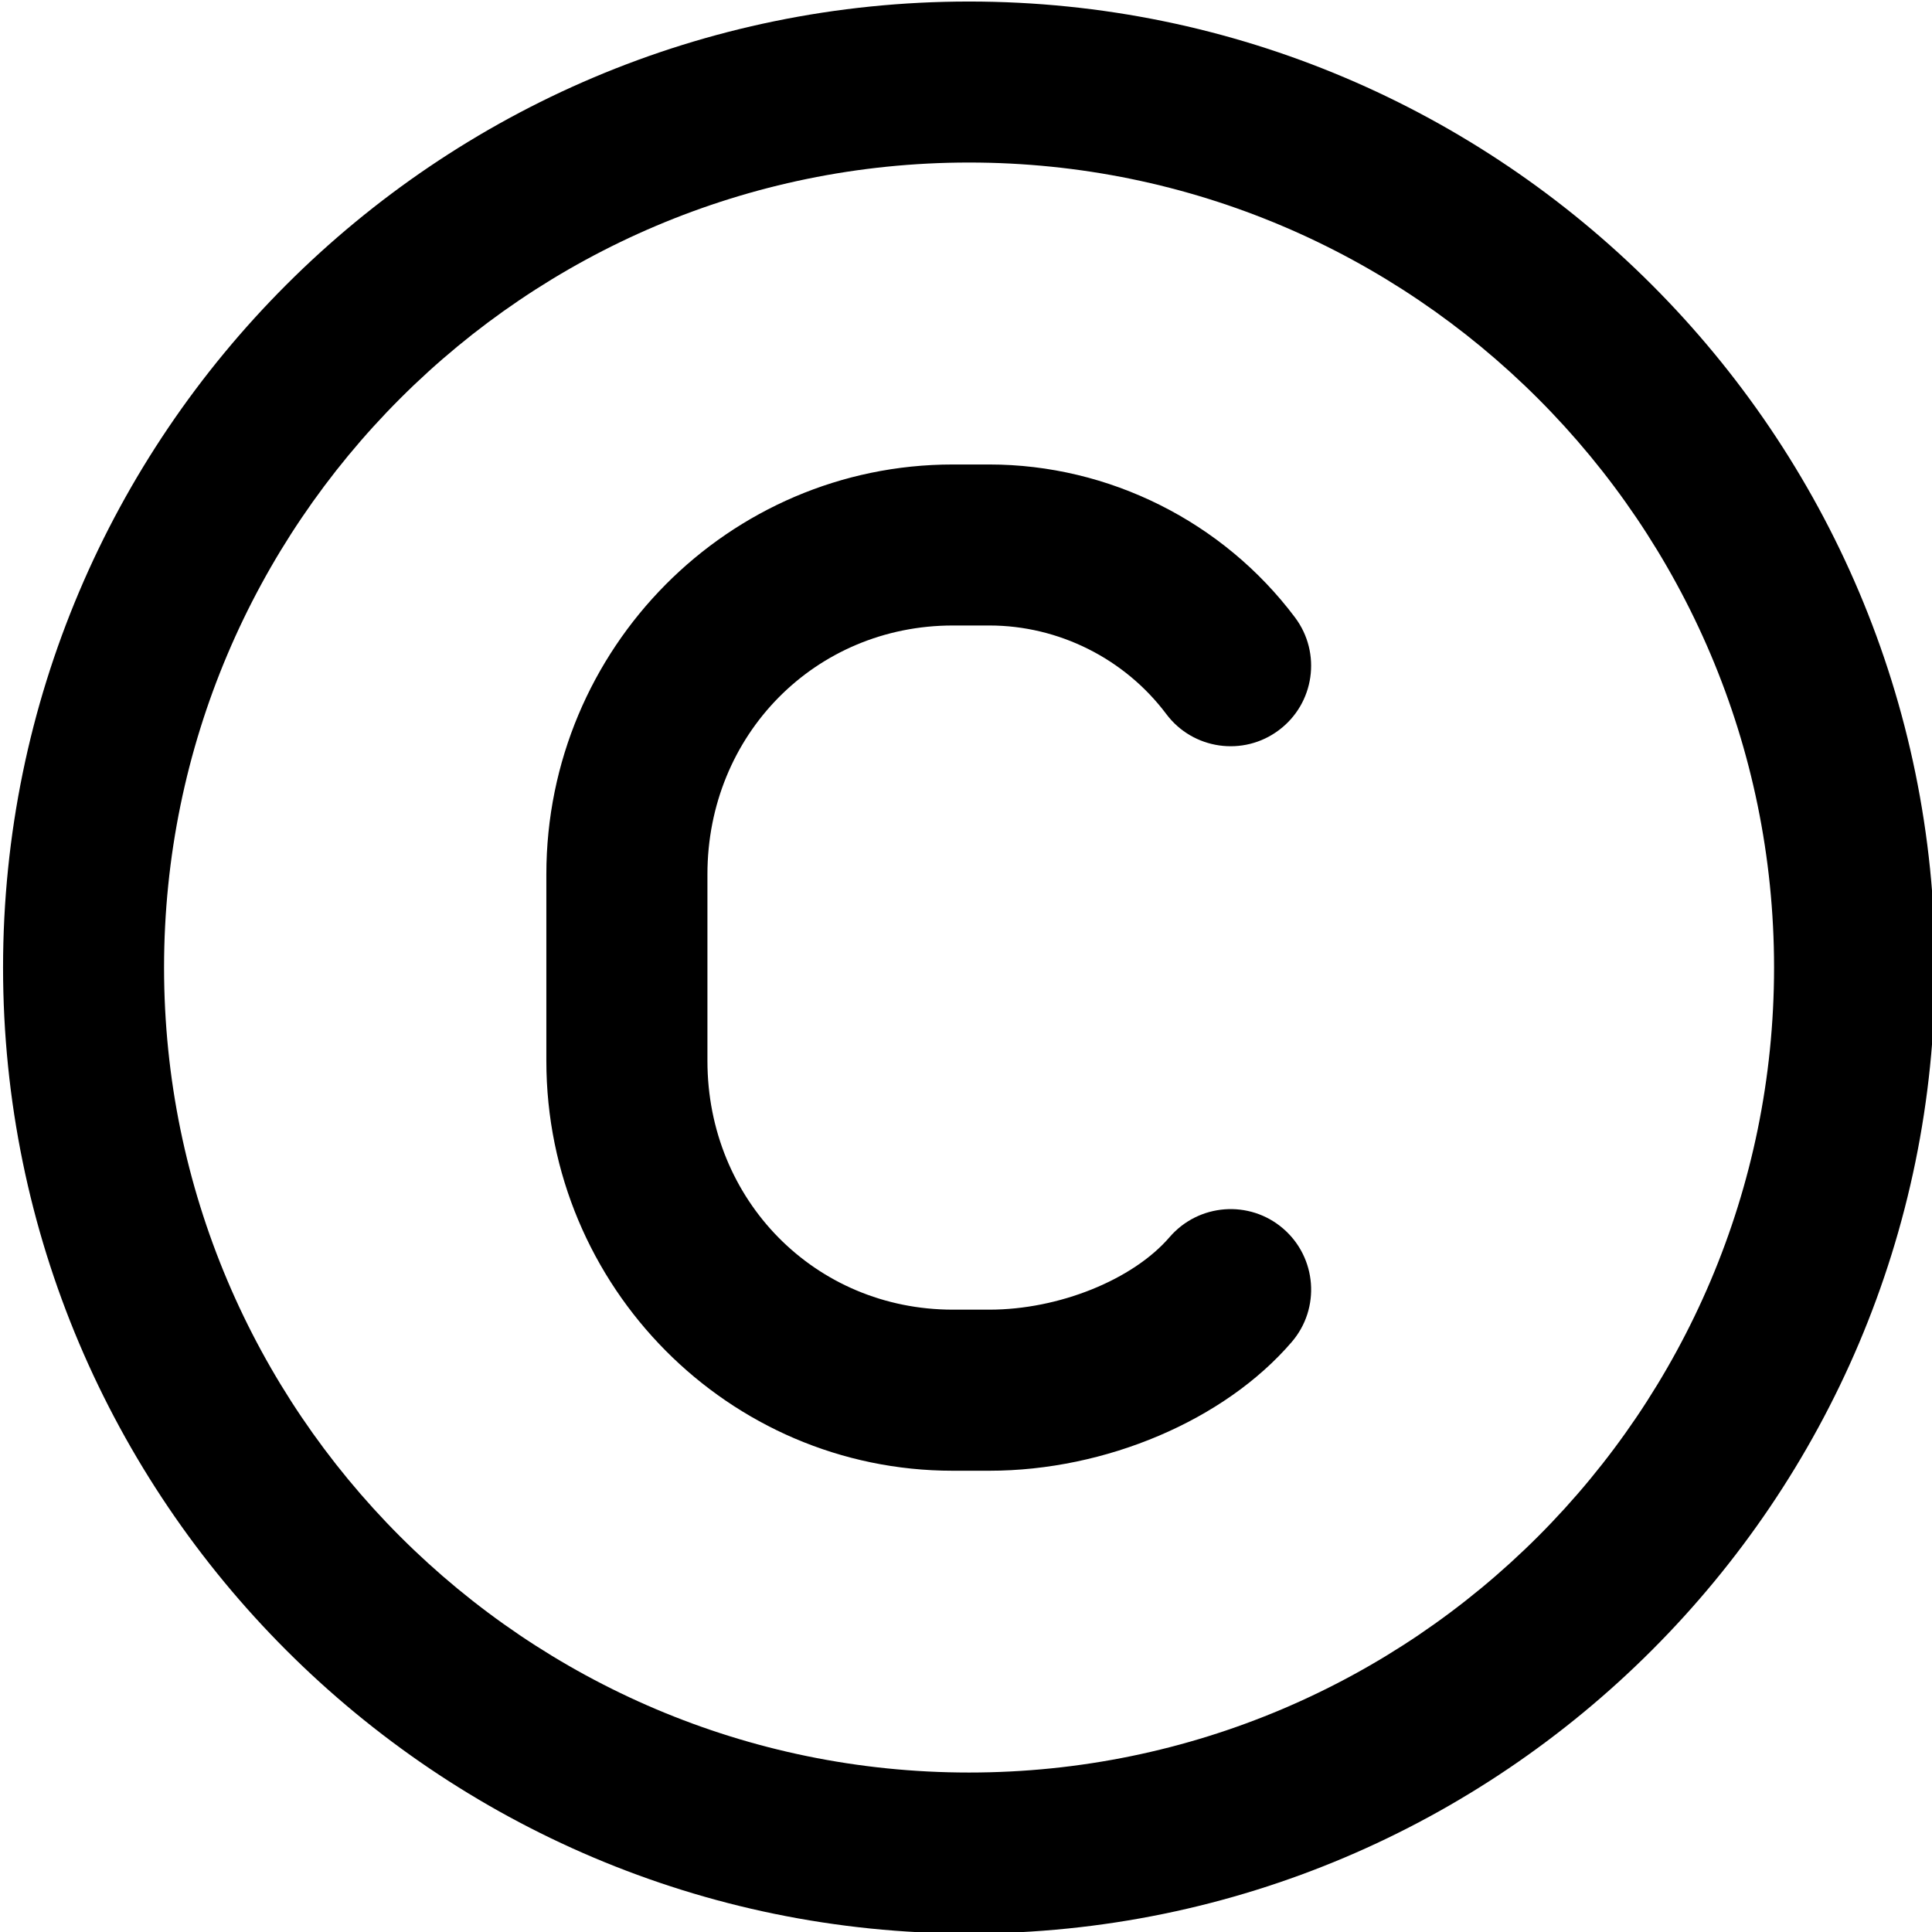 <svg version="1.1" xmlns="http://www.w3.org/2000/svg" xmlns:xlink="http://www.w3.org/1999/xlink"
  viewBox="0 0 24 24" width="512" height="512">
    <path d="m12.038.019C5.421.019.038,5.402.038,12.019s5.383,12,12,12,12-5.383,12-12S18.655.019,12.038.019Zm0,22c-5.514,0-10-4.486-10-10S6.524,2.019,12.038,2.019s10,4.486,10,10-4.486,10-10,10Zm-3.25-11.159v2.318c0,1.733,1.339,3.091,3.049,3.091h.454c.862,0,1.782-.371,2.238-.901.362-.419.992-.466,1.41-.107.419.36.467.992.107,1.41-.834.971-2.309,1.599-3.756,1.599h-.454c-2.784,0-5.049-2.284-5.049-5.091v-2.318c0-2.807,2.265-5.091,5.049-5.091h.454c1.485,0,2.904.71,3.797,1.9.332.442.242,1.069-.2,1.4-.442.332-1.069.241-1.399-.2-.517-.689-1.338-1.1-2.197-1.1h-.454c-1.71,0-3.049,1.358-3.049,3.091Z"/>
</svg>
